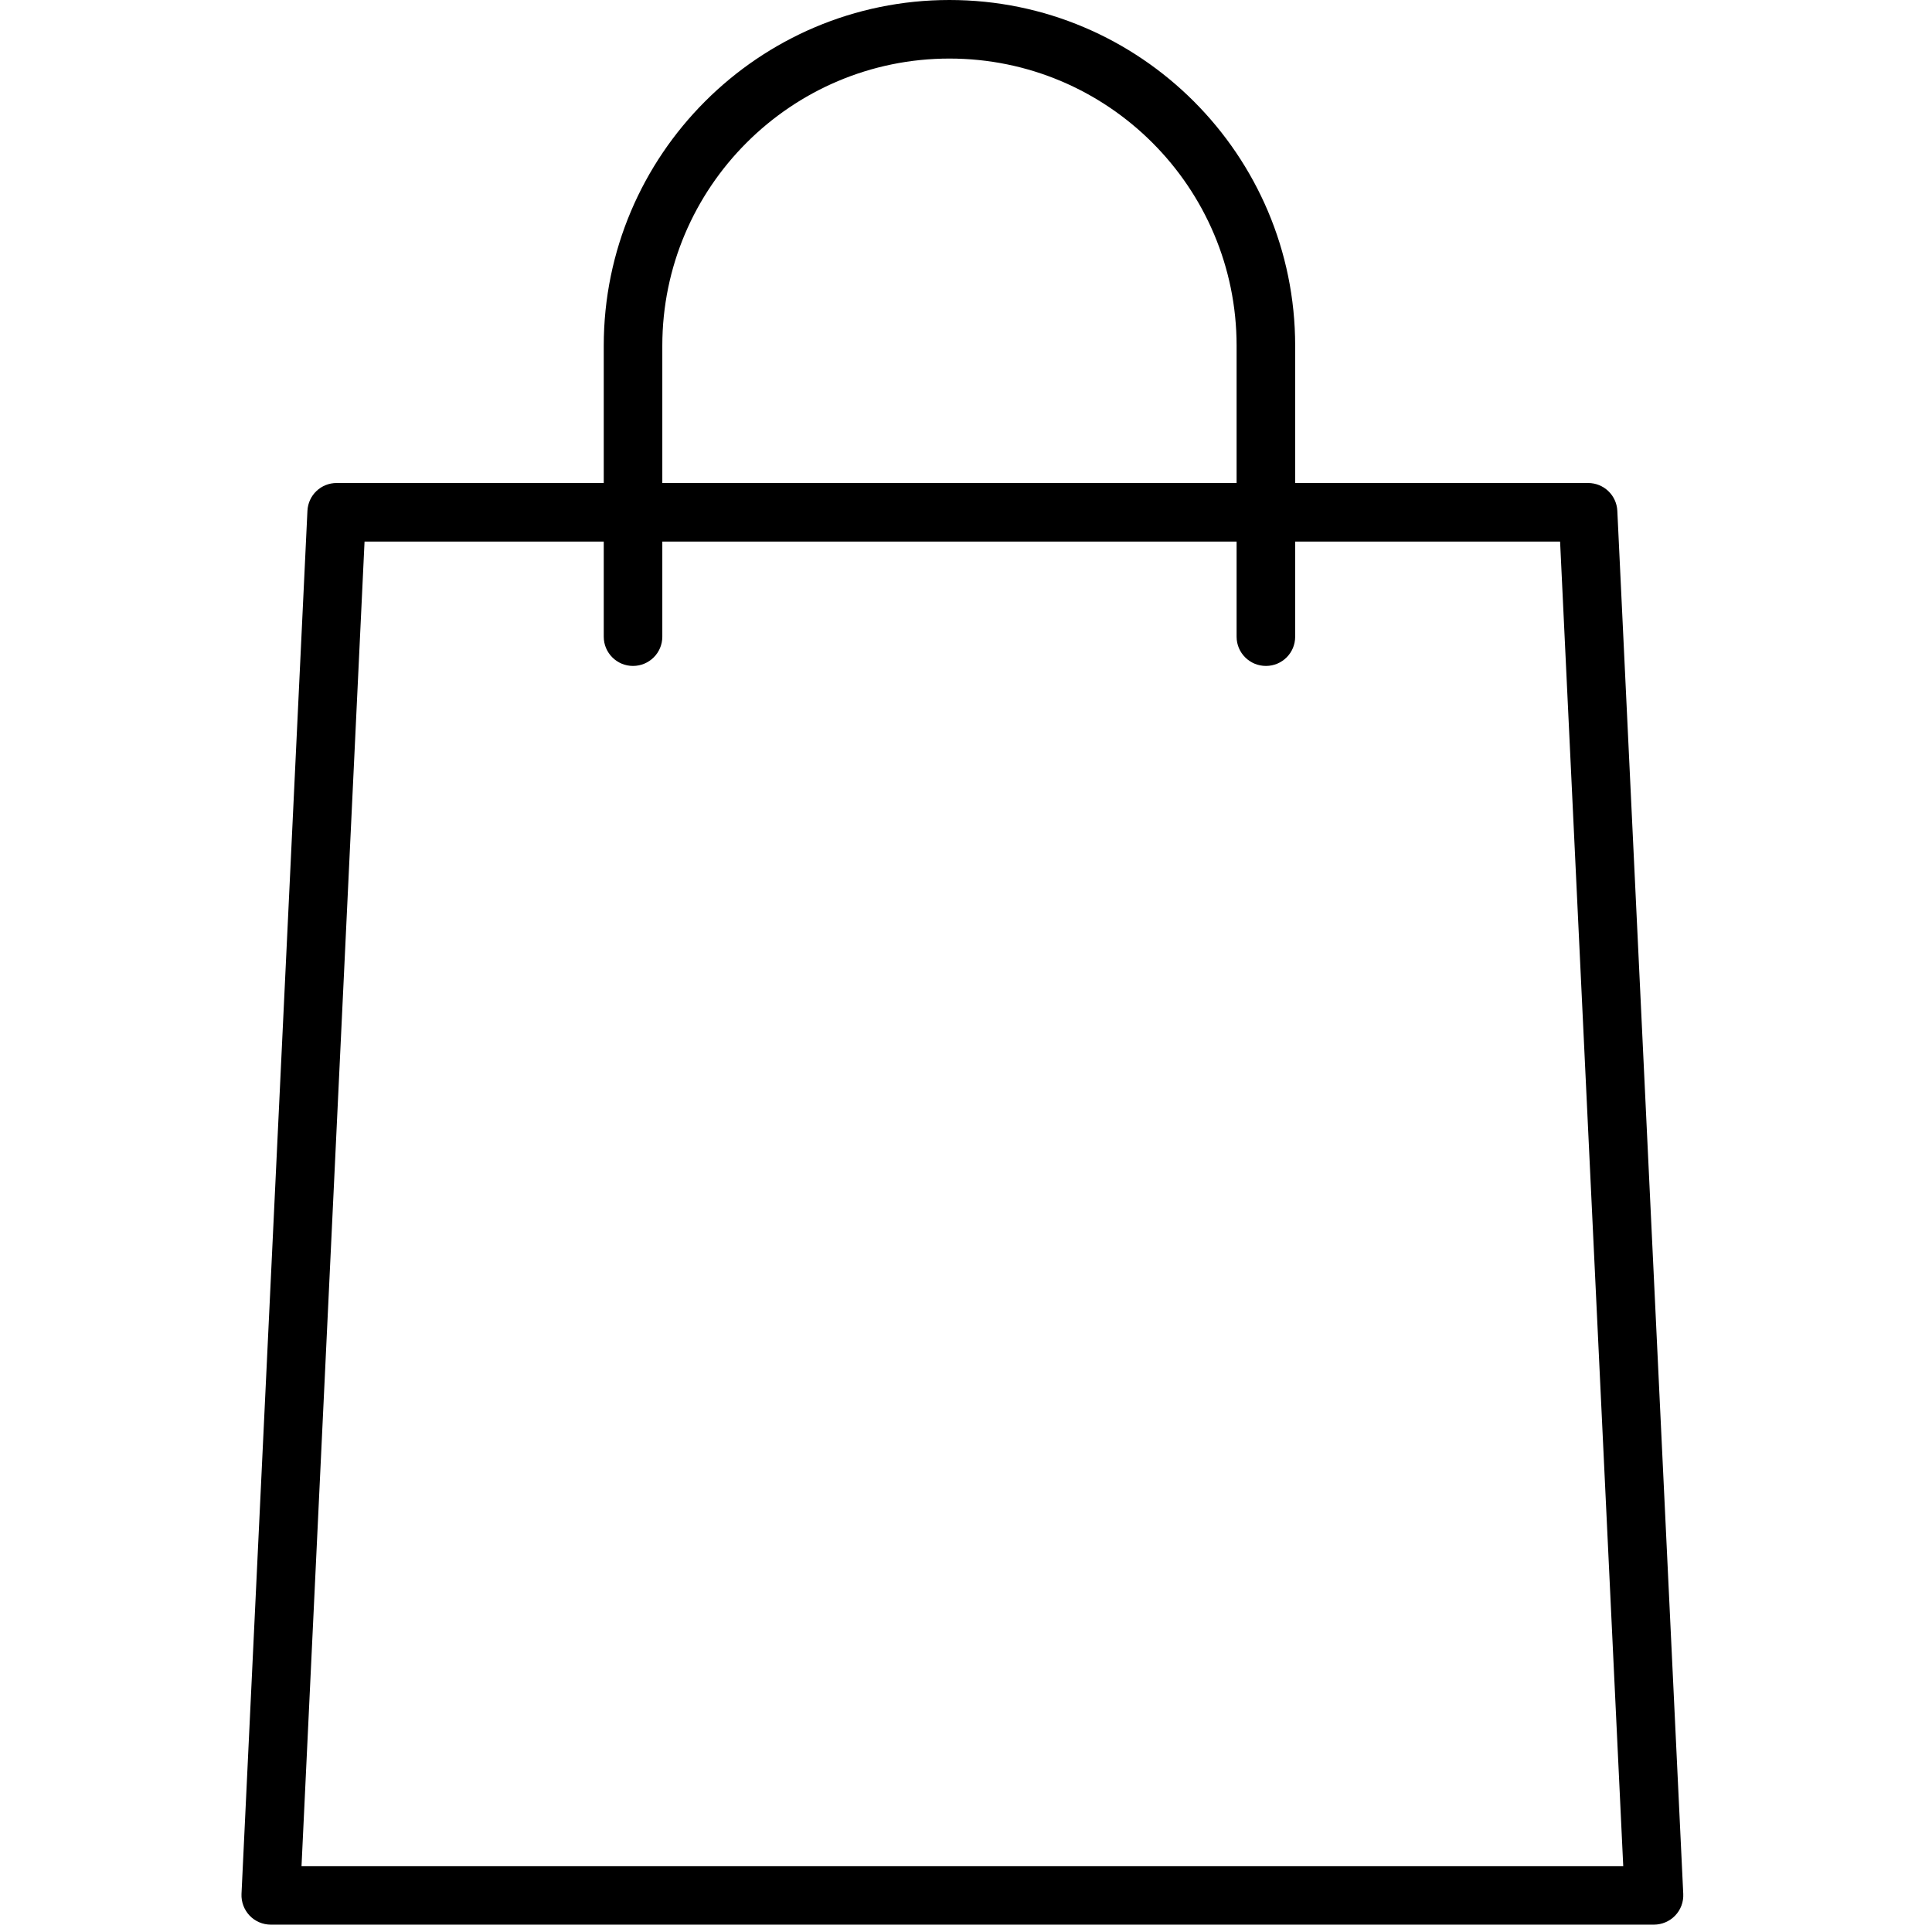 <?xml version="1.0" encoding="UTF-8"?>
<svg width="16px" height="16px" viewBox="0 0 16 16" version="1.1" xmlns="http://www.w3.org/2000/svg" xmlns:xlink="http://www.w3.org/1999/xlink">
    <!-- Generator: Sketch 41.2 (35397) - http://www.bohemiancoding.com/sketch -->
    <title>[icon]/cart/dark</title>
    <desc>Created with Sketch.</desc>
    <defs></defs>
    <g id="Symbols" stroke="none" stroke-width="1" fill="none" fill-rule="evenodd">
        <g id="[icon]/cart/dark" fill="currentColor">
            <g id="Group-2" transform="translate(2, 0)">
                <path d="M11.697,15.939 L0.243,15.939 C0.176,15.939 0.113,15.912 0.067,15.864 C0.022,15.816 -0.003,15.752 0,15.685 L0.546,4.231 C0.552,4.101 0.658,4 0.788,4 L11.152,4 C11.281,4 11.388,4.101 11.394,4.231 L11.94,15.685 C11.943,15.752 11.919,15.816 11.873,15.864 C11.827,15.912 11.763,15.939 11.697,15.939 L11.697,15.939 Z M0.497,15.455 L11.443,15.455 L10.92,4.485 L1.019,4.485 L0.497,15.455 L0.497,15.455 Z" id="Shape"></path>
                <path d="M8.484,5.515 C8.35,5.515 8.241,5.407 8.241,5.273 L8.241,2.863 C8.241,1.552 7.175,0.485 5.863,0.485 C4.552,0.485 3.485,1.552 3.485,2.863 L3.485,5.273 C3.485,5.407 3.376,5.515 3.242,5.515 C3.109,5.515 3,5.407 3,5.273 L3,2.863 C3,1.284 4.284,0 5.863,0 C7.442,0 8.726,1.284 8.726,2.863 L8.726,5.273 C8.726,5.407 8.618,5.515 8.484,5.515 L8.484,5.515 Z" id="Shape"></path>
            </g>
        </g>
    </g>
</svg>